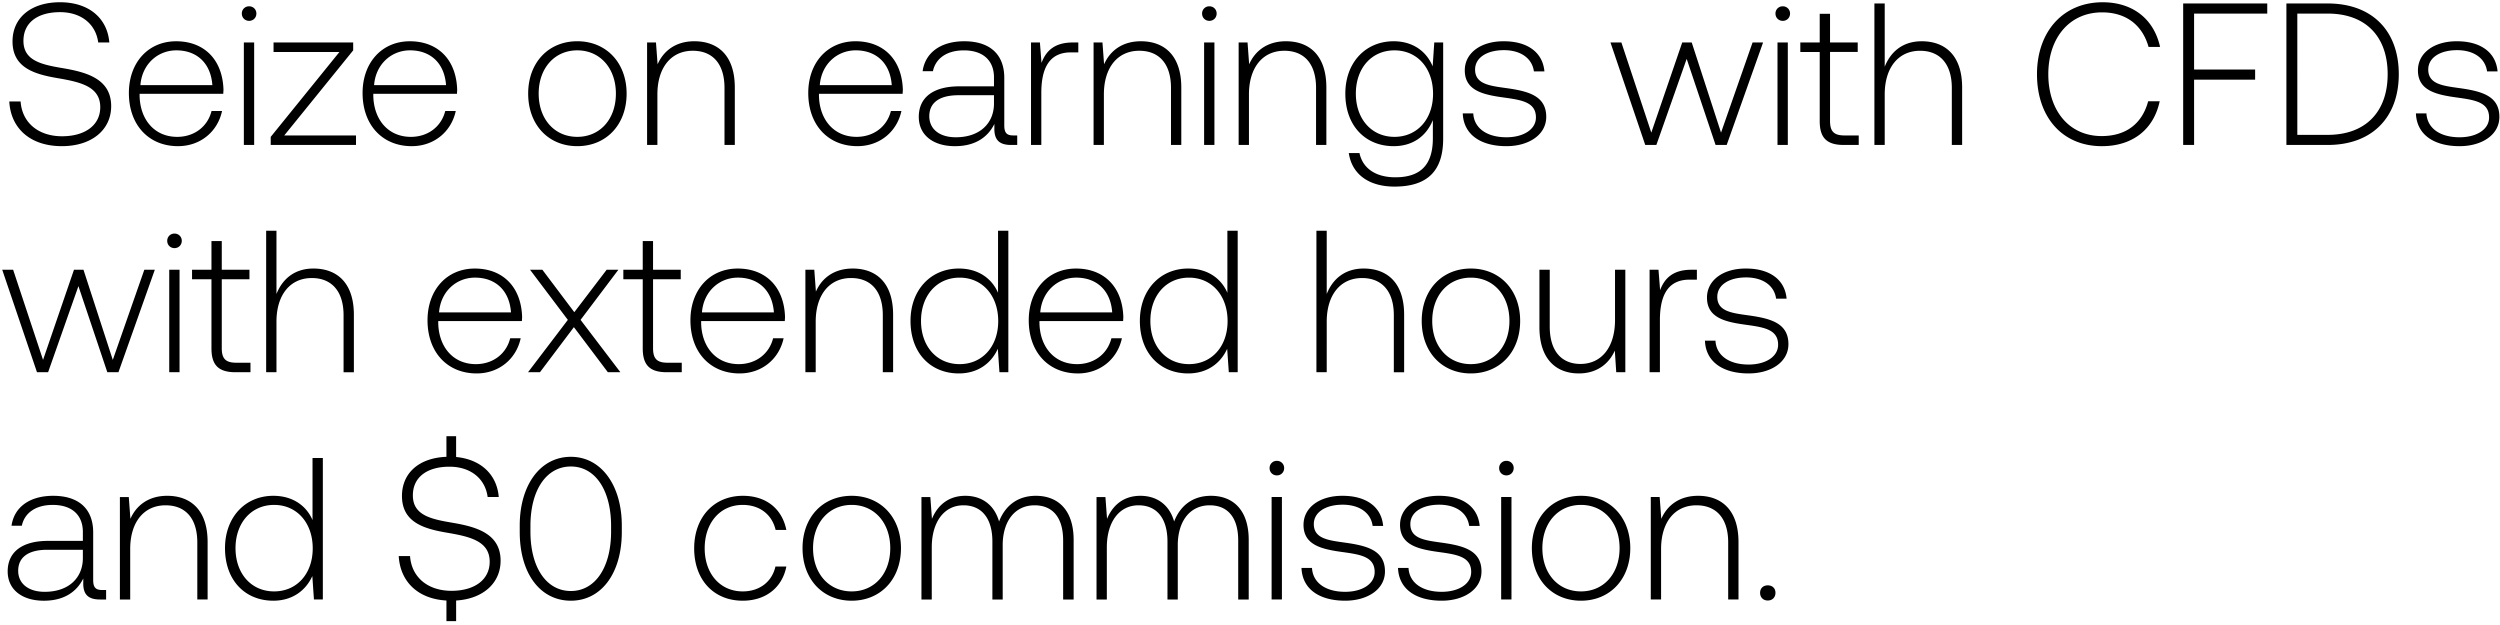 <svg width="220" height="55" viewBox="0 0 220 55" fill="none" xmlns="http://www.w3.org/2000/svg"><path d="M.818 8.932c.125 2.348 1.832 3.93 4.625 3.93 2.614 0 4.34-1.422 4.34-3.521 0-2.366-2.1-2.97-4.163-3.326-1.903-.32-3.557-.64-3.557-2.42 0-1.618 1.263-2.525 3.22-2.525 1.867 0 3.148 1.05 3.361 2.668h.978C9.445 1.604 7.826.198 5.282.198c-2.525 0-4.18 1.335-4.18 3.451 0 2.366 2.028 2.9 4.02 3.237 1.957.338 3.7.73 3.7 2.544 0 1.6-1.352 2.561-3.362 2.561-2.098 0-3.521-1.21-3.646-3.06H.818zm14.846 3.93c1.974 0 3.486-1.28 3.877-3.094h-.924c-.356 1.405-1.548 2.276-3.024 2.276-2.01 0-3.273-1.53-3.308-3.628v-.16h7.363c0-.125.018-.267.018-.374-.089-2.685-1.743-4.25-4.162-4.25-2.472 0-4.162 1.885-4.162 4.553 0 2.828 1.76 4.678 4.322 4.678zm-3.308-5.371c.142-1.832 1.512-3.06 3.166-3.06 1.76 0 3.024 1.086 3.166 3.06h-6.332zm9.565-5.656c.356 0 .64-.267.64-.64a.627.627 0 00-.64-.64.627.627 0 00-.64.64c0 .373.285.64.64.64zm-.462 10.92h.907V3.739h-.907v9.018zm2.613-8.18h5.798l-6.047 7.47v.71h7.506v-.835h-6.315l6.066-7.488v-.694h-7.008v.836zm12.158 8.288c1.974 0 3.486-1.281 3.877-3.095h-.925c-.356 1.405-1.547 2.276-3.024 2.276-2.01 0-3.272-1.53-3.308-3.628v-.16h7.364c0-.125.017-.267.017-.374-.088-2.685-1.743-4.25-4.162-4.25-2.472 0-4.162 1.885-4.162 4.553 0 2.828 1.761 4.678 4.323 4.678zM32.92 7.49c.143-1.832 1.512-3.06 3.166-3.06 1.761 0 3.024 1.086 3.166 3.06h-6.332zm17.882 5.372c2.543 0 4.34-1.886 4.34-4.625 0-2.721-1.797-4.607-4.34-4.607-2.544 0-4.322 1.886-4.322 4.607 0 2.74 1.778 4.625 4.322 4.625zm0-.819c-2.01 0-3.398-1.565-3.398-3.806 0-2.223 1.388-3.806 3.398-3.806 2.01 0 3.397 1.583 3.397 3.806 0 2.241-1.388 3.806-3.397 3.806zm10.304-8.413c-1.654 0-2.721.854-3.237 2.028l-.143-1.92h-.782v9.017h.907V8.309c0-2.348 1.192-3.842 3.113-3.842 1.743 0 2.792 1.139 2.792 3.273v5.016h.907V7.704c0-2.845-1.512-4.073-3.557-4.073zm14.343 9.232c1.974 0 3.486-1.281 3.877-3.095h-.925c-.355 1.405-1.547 2.276-3.023 2.276-2.01 0-3.273-1.53-3.309-3.628v-.16h7.364c0-.125.018-.267.018-.374-.09-2.685-1.743-4.25-4.162-4.25-2.473 0-4.162 1.885-4.162 4.553 0 2.828 1.76 4.678 4.322 4.678zM72.142 7.49c.142-1.832 1.511-3.06 3.166-3.06 1.76 0 3.023 1.086 3.166 3.06h-6.332zm17.035 4.429c-.533 0-.8-.178-.8-.872V6.851c0-2.063-1.263-3.22-3.522-3.22-2.063 0-3.432.996-3.664 2.633h.907c.232-1.103 1.192-1.832 2.722-1.832 1.69 0 2.65.89 2.65 2.383v.783h-3.06c-2.311 0-3.557.996-3.557 2.686 0 1.6 1.263 2.579 3.184 2.579 1.832 0 2.917-.836 3.468-1.957v.32c-.035 1.067.41 1.53 1.477 1.53h.533v-.836h-.338zM87.47 9.11c0 1.725-1.227 2.97-3.362 2.97-1.44 0-2.33-.73-2.33-1.85 0-1.192.89-1.85 2.562-1.85h3.13v.73zm6.94-5.372c-1.672 0-2.383.8-2.757 1.797l-.142-1.797h-.782v9.018h.907V8.185c0-1.832.48-3.575 2.596-3.575h.659v-.872h-.48zm5.987-.107c-1.654 0-2.722.854-3.238 2.028l-.142-1.92h-.782v9.017h.907V8.309c0-2.348 1.191-3.842 3.112-3.842 1.743 0 2.793 1.139 2.793 3.273v5.016h.907V7.704c0-2.845-1.512-4.073-3.557-4.073zm6.027-1.796c.356 0 .64-.267.64-.64a.626.626 0 00-.64-.64.626.626 0 00-.64.64c0 .373.284.64.64.64zm-.462 10.92h.907V3.739h-.907v9.018zm7.201-9.124c-1.654 0-2.721.854-3.237 2.028l-.142-1.92h-.783v9.017h.907V8.309c0-2.348 1.192-3.842 3.113-3.842 1.743 0 2.792 1.139 2.792 3.273v5.016h.907V7.704c0-2.845-1.511-4.073-3.557-4.073zm12.911 2.206c-.552-1.334-1.761-2.206-3.433-2.206-2.472 0-4.251 1.868-4.251 4.607 0 2.846 1.779 4.625 4.251 4.625 1.69 0 2.881-.89 3.451-2.295v1.6c0 2.402-1.139 3.434-3.309 3.434-1.689 0-2.863-.765-3.148-2.135h-.942c.284 1.921 1.832 2.953 4.019 2.953 2.917 0 4.287-1.388 4.287-4.216V3.738h-.783l-.142 2.099zm-3.362 6.207c-2.01 0-3.397-1.565-3.397-3.806s1.387-3.806 3.397-3.806 3.397 1.565 3.397 3.824c0 2.223-1.387 3.788-3.397 3.788zm6.011-2.063c.071 1.868 1.583 2.882 3.842 2.882 1.939 0 3.504-.979 3.504-2.58 0-1.903-1.672-2.276-3.611-2.543-1.405-.196-2.65-.356-2.65-1.619 0-1.031 1.014-1.707 2.544-1.707 1.44 0 2.472.694 2.632 1.868h.925c-.16-1.761-1.601-2.65-3.557-2.65-2.01-.018-3.451 1.013-3.451 2.56 0 1.815 1.672 2.153 3.522 2.402 1.512.213 2.739.409 2.739 1.743 0 1.067-1.121 1.743-2.597 1.743-1.725 0-2.846-.8-2.917-2.099h-.925zm16.059 2.775h.978l2.668-7.577 2.543 7.577h.978l3.202-9.018h-.925l-2.775 7.933-2.579-7.933h-.836l-2.721 7.933-2.632-7.933h-.961l3.06 9.018zm12.1-10.921a.627.627 0 00.641-.64.627.627 0 00-.641-.64.627.627 0 00-.64.64c0 .373.285.64.64.64zm-.462 10.92h.907V3.739h-.907v9.018zm3.715-2.098c0 1.44.587 2.099 2.117 2.099h1.316v-.836h-1.245c-.943 0-1.28-.356-1.28-1.28V4.573h2.436v-.836h-2.436V1.212h-.908v2.526h-1.707v.836h1.707v6.083zm8.975-7.026c-1.689 0-2.739.943-3.255 2.241V.305h-.907v12.45h.907V8.31c0-2.348 1.192-3.842 3.113-3.842 1.725 0 2.792 1.139 2.792 3.273v5.016h.908V7.704c0-2.845-1.512-4.073-3.558-4.073zm15.855 9.232c2.668 0 4.553-1.441 5.087-3.949h-1.014c-.534 1.992-1.974 3.06-4.091 3.06-2.881 0-4.696-2.26-4.696-5.443 0-3.184 1.85-5.443 4.732-5.443 2.081 0 3.539 1.085 4.09 3.041h1.014c-.551-2.49-2.436-3.93-5.051-3.93-3.504 0-5.781 2.596-5.781 6.332 0 3.77 2.224 6.332 5.71 6.332zm7.154-.107h.961V7.01h5.371v-.89h-5.371V1.195h6.438v-.89h-7.399v12.45zm12.713 0c3.948 0 6.261-2.455 6.261-6.225 0-3.789-2.313-6.226-6.261-6.226h-3.629v12.45h3.629zm-2.668-11.561h2.668c3.397 0 5.282 2.063 5.282 5.336 0 3.254-1.885 5.336-5.282 5.336h-2.668V1.194zm10.437 8.786c.071 1.868 1.583 2.882 3.841 2.882 1.939 0 3.504-.979 3.504-2.58 0-1.903-1.672-2.276-3.61-2.543-1.405-.196-2.65-.356-2.65-1.619 0-1.031 1.013-1.707 2.543-1.707 1.441 0 2.472.694 2.632 1.868h.925c-.16-1.761-1.6-2.65-3.557-2.65-2.01-.018-3.451 1.013-3.451 2.56 0 1.815 1.672 2.153 3.522 2.402 1.512.213 2.739.409 2.739 1.743 0 1.067-1.12 1.743-2.597 1.743-1.725 0-2.845-.8-2.916-2.099h-.925zM3.255 32.756h.978l2.668-7.577 2.544 7.577h.978l3.201-9.018H12.7l-2.774 7.933-2.58-7.933H6.51l-2.722 7.933-2.632-7.933h-.96l3.059 9.018zm12.1-10.921c.356 0 .641-.267.641-.64a.627.627 0 00-.64-.64.627.627 0 00-.64.64c0 .373.284.64.64.64zm-.462 10.92h.907v-9.017h-.907v9.018zm3.716-2.098c0 1.44.587 2.099 2.116 2.099h1.317v-.836h-1.245c-.943 0-1.281-.356-1.281-1.28v-6.066h2.437v-.836h-2.437v-2.526h-.907v2.526H16.9v.836h1.708v6.083zm8.975-7.026c-1.69 0-2.74.943-3.255 2.241v-5.567h-.907v12.45h.907V28.31c0-2.348 1.191-3.842 3.112-3.842 1.726 0 2.793 1.139 2.793 3.273v5.016h.907v-5.052c0-2.845-1.512-4.073-3.557-4.073zm14.36 9.231c1.974 0 3.486-1.28 3.877-3.094h-.924c-.356 1.405-1.548 2.276-3.024 2.276-2.01 0-3.273-1.53-3.308-3.628v-.16h7.363c0-.125.018-.267.018-.374-.089-2.685-1.743-4.25-4.162-4.25-2.472 0-4.162 1.885-4.162 4.553 0 2.828 1.76 4.677 4.322 4.677zm-3.308-5.371c.142-1.832 1.512-3.06 3.166-3.06 1.76 0 3.023 1.086 3.166 3.06h-6.332zm7.83 5.265h1.05l2.987-3.967 2.989 3.967h1.102l-3.504-4.607 3.326-4.41h-1.031l-2.846 3.734-2.81-3.735h-1.085l3.326 4.411-3.504 4.607zm10.095-2.099c0 1.44.587 2.099 2.117 2.099h1.316v-.836h-1.245c-.943 0-1.28-.356-1.28-1.28v-6.066h2.436v-.836h-2.437v-2.526h-.907v2.526h-1.707v.836h1.707v6.083zm8.52 2.205c1.974 0 3.485-1.28 3.877-3.094h-.925c-.356 1.405-1.548 2.276-3.024 2.276-2.01 0-3.273-1.53-3.308-3.628v-.16h7.363c0-.125.018-.267.018-.374-.089-2.685-1.743-4.25-4.162-4.25-2.472 0-4.162 1.885-4.162 4.553 0 2.828 1.761 4.677 4.322 4.677zm-3.309-5.371c.142-1.832 1.512-3.06 3.166-3.06 1.76 0 3.024 1.086 3.166 3.06h-6.332zm13.265-3.86c-1.654 0-2.721.854-3.237 2.028l-.142-1.92h-.783v9.017h.907v-4.447c0-2.348 1.192-3.842 3.113-3.842 1.743 0 2.792 1.139 2.792 3.273v5.016h.907v-5.052c0-2.845-1.511-4.073-3.557-4.073zm12.79 2.135c-.552-1.28-1.761-2.135-3.45-2.135-2.473 0-4.252 1.886-4.252 4.607 0 2.846 1.779 4.624 4.251 4.624 1.69 0 2.864-.907 3.433-2.17l.142 2.064h.783v-12.45h-.907v5.46zm-3.38 6.278c-2.01 0-3.397-1.565-3.397-3.806 0-2.223 1.387-3.806 3.397-3.806s3.397 1.583 3.397 3.824c0 2.223-1.387 3.788-3.397 3.788zm10.405.819c1.974 0 3.486-1.281 3.877-3.095h-.925c-.356 1.405-1.547 2.276-3.024 2.276-2.01 0-3.272-1.53-3.308-3.628v-.16h7.364c0-.125.017-.267.017-.374-.088-2.685-1.742-4.25-4.161-4.25-2.473 0-4.162 1.885-4.162 4.553 0 2.828 1.76 4.677 4.322 4.677zm-3.309-5.372c.143-1.832 1.512-3.06 3.166-3.06 1.761 0 3.024 1.086 3.166 3.06h-6.332zm16.467-1.725c-.551-1.28-1.761-2.135-3.451-2.135-2.472 0-4.25 1.886-4.25 4.607 0 2.846 1.778 4.624 4.25 4.624 1.69 0 2.864-.907 3.433-2.17l.143 2.064h.782v-12.45h-.907v5.46zm-3.379 6.278c-2.01 0-3.398-1.565-3.398-3.806 0-2.223 1.388-3.806 3.398-3.806 2.009 0 3.397 1.583 3.397 3.824 0 2.223-1.388 3.788-3.397 3.788zm15.376-8.413c-1.69 0-2.739.943-3.255 2.241v-5.567h-.907v12.45h.907V28.31c0-2.348 1.192-3.842 3.112-3.842 1.726 0 2.793 1.139 2.793 3.273v5.016h.907v-5.052c0-2.845-1.512-4.073-3.557-4.073zm9.427 9.231c2.544 0 4.34-1.885 4.34-4.624 0-2.721-1.796-4.607-4.34-4.607-2.543 0-4.322 1.886-4.322 4.607 0 2.74 1.779 4.624 4.322 4.624zm0-.818c-2.01 0-3.397-1.565-3.397-3.806 0-2.223 1.387-3.806 3.397-3.806s3.397 1.583 3.397 3.806c0 2.241-1.387 3.806-3.397 3.806zm12.688-3.877c0 2.365-1.174 3.86-3.042 3.86-1.672 0-2.703-1.139-2.703-3.29v-4.999h-.907v5.051c0 2.828 1.476 4.073 3.468 4.073 1.601 0 2.65-.853 3.166-2.01l.125 1.904h.8v-9.018h-.907v4.429zm6.724-4.429c-1.672 0-2.383.8-2.757 1.797l-.142-1.797h-.783v9.018h.908v-4.571c0-1.832.48-3.575 2.596-3.575h.658v-.872h-.48zm1.19 6.243c.071 1.868 1.583 2.881 3.842 2.881 1.938 0 3.503-.978 3.503-2.579 0-1.903-1.671-2.276-3.61-2.543-1.405-.196-2.65-.356-2.65-1.618 0-1.032 1.013-1.708 2.543-1.708 1.441 0 2.472.694 2.633 1.868h.924c-.16-1.761-1.6-2.65-3.557-2.65-2.01-.018-3.45 1.013-3.45 2.56 0 1.815 1.671 2.153 3.521 2.402 1.512.213 2.739.409 2.739 1.743 0 1.067-1.12 1.743-2.596 1.743-1.726 0-2.846-.8-2.917-2.099h-.925zM9 51.92c-.534 0-.8-.178-.8-.872v-4.197c0-2.063-1.263-3.22-3.522-3.22-2.063 0-3.433.996-3.664 2.633h.907c.231-1.103 1.192-1.832 2.721-1.832 1.69 0 2.65.89 2.65 2.383v.783H4.233c-2.312 0-3.557.996-3.557 2.685 0 1.601 1.263 2.58 3.184 2.58 1.832 0 2.917-.836 3.468-1.957v.32c-.036 1.067.41 1.53 1.476 1.53h.534v-.836H9zm-1.708-2.81c0 1.725-1.227 2.97-3.361 2.97-1.44 0-2.33-.73-2.33-1.85 0-1.191.89-1.85 2.561-1.85h3.13v.73zm7.42-5.479c-1.653 0-2.72.854-3.236 2.028l-.143-1.92h-.782v9.017h.907v-4.447c0-2.348 1.192-3.842 3.113-3.842 1.743 0 2.792 1.139 2.792 3.273v5.016h.907v-5.051c0-2.846-1.512-4.074-3.557-4.074zm12.79 2.135c-.55-1.28-1.76-2.135-3.45-2.135-2.472 0-4.251 1.886-4.251 4.607 0 2.846 1.779 4.624 4.25 4.624 1.69 0 2.865-.907 3.434-2.17l.142 2.064h.783v-12.45h-.908v5.46zm-3.379 6.278c-2.01 0-3.397-1.565-3.397-3.806 0-2.223 1.387-3.806 3.397-3.806s3.397 1.583 3.397 3.824c0 2.223-1.387 3.788-3.397 3.788zm19.93-2.703c0-2.366-2.1-2.97-4.162-3.326-1.904-.32-3.558-.64-3.558-2.42 0-1.618 1.263-2.525 3.22-2.525 1.867 0 3.148 1.05 3.361 2.668h.978c-.16-1.956-1.547-3.308-3.753-3.522v-1.832h-.853V40.2c-2.384.089-3.913 1.405-3.913 3.45 0 2.366 2.027 2.9 4.02 3.237 1.956.338 3.699.73 3.699 2.544 0 1.6-1.352 2.561-3.362 2.561-2.098 0-3.521-1.21-3.646-3.06h-.996c.125 2.224 1.654 3.771 4.198 3.914v1.814h.853v-1.814c2.366-.143 3.913-1.53 3.913-3.504zm1.684-2.526c0 3.646 1.796 6.047 4.5 6.047 2.667 0 4.482-2.4 4.482-6.047v-.569c0-3.54-1.815-6.047-4.483-6.047-2.703 0-4.5 2.508-4.5 6.047v.57zm8.039-.035c0 3.166-1.405 5.229-3.54 5.229-2.152 0-3.557-2.063-3.557-5.23v-.497c0-3.166 1.405-5.23 3.557-5.23 2.135 0 3.54 2.064 3.54 5.23v.498zm11.58 6.082c2.046 0 3.487-1.173 3.843-3.005h-.96c-.303 1.334-1.388 2.187-2.882 2.187-1.974 0-3.344-1.547-3.344-3.788 0-2.241 1.352-3.824 3.344-3.824 1.512 0 2.579.853 2.9 2.205h.942c-.374-1.867-1.779-3.006-3.824-3.006-2.544 0-4.287 1.886-4.287 4.625 0 2.775 1.725 4.606 4.269 4.606zm9.59 0c2.544 0 4.34-1.885 4.34-4.624 0-2.721-1.796-4.607-4.34-4.607-2.543 0-4.322 1.886-4.322 4.607 0 2.74 1.779 4.624 4.322 4.624zm0-.818c-2.01 0-3.397-1.565-3.397-3.806 0-2.223 1.387-3.806 3.397-3.806s3.397 1.583 3.397 3.806c0 2.241-1.387 3.806-3.397 3.806zm16.21-8.413c-1.655 0-2.722.925-3.238 2.26-.427-1.495-1.547-2.26-2.97-2.26-1.547 0-2.472.907-2.935 2.028l-.142-1.92h-.783v9.017h.908v-4.59c0-2.205 1.067-3.699 2.792-3.699 1.565 0 2.543 1.103 2.543 3.184v5.105h.907v-4.91c.054-2.062 1.121-3.379 2.81-3.379 1.566 0 2.509 1.05 2.509 3.095v5.194h.924v-5.23c0-2.72-1.44-3.895-3.325-3.895zm15.406 0c-1.654 0-2.721.925-3.237 2.26-.427-1.495-1.547-2.26-2.97-2.26-1.548 0-2.473.907-2.935 2.028l-.142-1.92h-.783v9.017h.907v-4.59c0-2.205 1.067-3.699 2.793-3.699 1.565 0 2.543 1.103 2.543 3.184v5.105h.907v-4.91c.054-2.062 1.121-3.379 2.811-3.379 1.565 0 2.507 1.05 2.507 3.095v5.194h.925v-5.23c0-2.72-1.44-3.895-3.326-3.895zm5.802-1.796a.627.627 0 00.641-.64.627.627 0 00-.641-.64.627.627 0 00-.64.64c0 .373.285.64.64.64zm-.462 10.92h.907v-9.017h-.907v9.018zm2.63-2.774c.072 1.868 1.583 2.881 3.842 2.881 1.939 0 3.504-.978 3.504-2.579 0-1.903-1.672-2.276-3.61-2.543-1.406-.196-2.651-.356-2.651-1.619 0-1.031 1.014-1.707 2.544-1.707 1.441 0 2.472.694 2.632 1.868h.925c-.16-1.761-1.601-2.65-3.557-2.65-2.01-.018-3.451 1.013-3.451 2.56 0 1.815 1.672 2.153 3.522 2.402 1.512.213 2.739.409 2.739 1.743 0 1.067-1.12 1.743-2.597 1.743-1.725 0-2.845-.8-2.917-2.099h-.925zm8.494 0c.071 1.868 1.583 2.881 3.842 2.881 1.939 0 3.504-.978 3.504-2.579 0-1.903-1.672-2.276-3.611-2.543-1.405-.196-2.65-.356-2.65-1.619 0-1.031 1.014-1.707 2.544-1.707 1.44 0 2.472.694 2.632 1.868h.925c-.16-1.761-1.601-2.65-3.557-2.65-2.01-.018-3.451 1.013-3.451 2.56 0 1.815 1.672 2.153 3.522 2.402 1.512.213 2.739.409 2.739 1.743 0 1.067-1.121 1.743-2.597 1.743-1.725 0-2.846-.8-2.917-2.099h-.925zm9.539-8.146c.356 0 .64-.267.64-.64a.626.626 0 00-.64-.64.626.626 0 00-.64.64c0 .373.284.64.64.64zm-.462 10.92h.907v-9.017h-.907v9.018zm7.023.107c2.544 0 4.34-1.885 4.34-4.624 0-2.721-1.796-4.607-4.34-4.607-2.543 0-4.322 1.886-4.322 4.607 0 2.74 1.779 4.624 4.322 4.624zm0-.818c-2.009 0-3.397-1.565-3.397-3.806 0-2.223 1.388-3.806 3.397-3.806 2.01 0 3.398 1.583 3.398 3.806 0 2.241-1.388 3.806-3.398 3.806zm10.305-8.413c-1.654 0-2.722.854-3.237 2.028l-.143-1.92h-.782v9.017h.907v-4.447c0-2.348 1.191-3.842 3.112-3.842 1.743 0 2.793 1.139 2.793 3.273v5.016h.907v-5.051c0-2.846-1.512-4.074-3.557-4.074zm5.458 8.538c0 .409.284.676.676.676.391 0 .676-.267.676-.676 0-.41-.285-.658-.676-.658-.392 0-.676.249-.676.658z" fill="#000"/></svg>